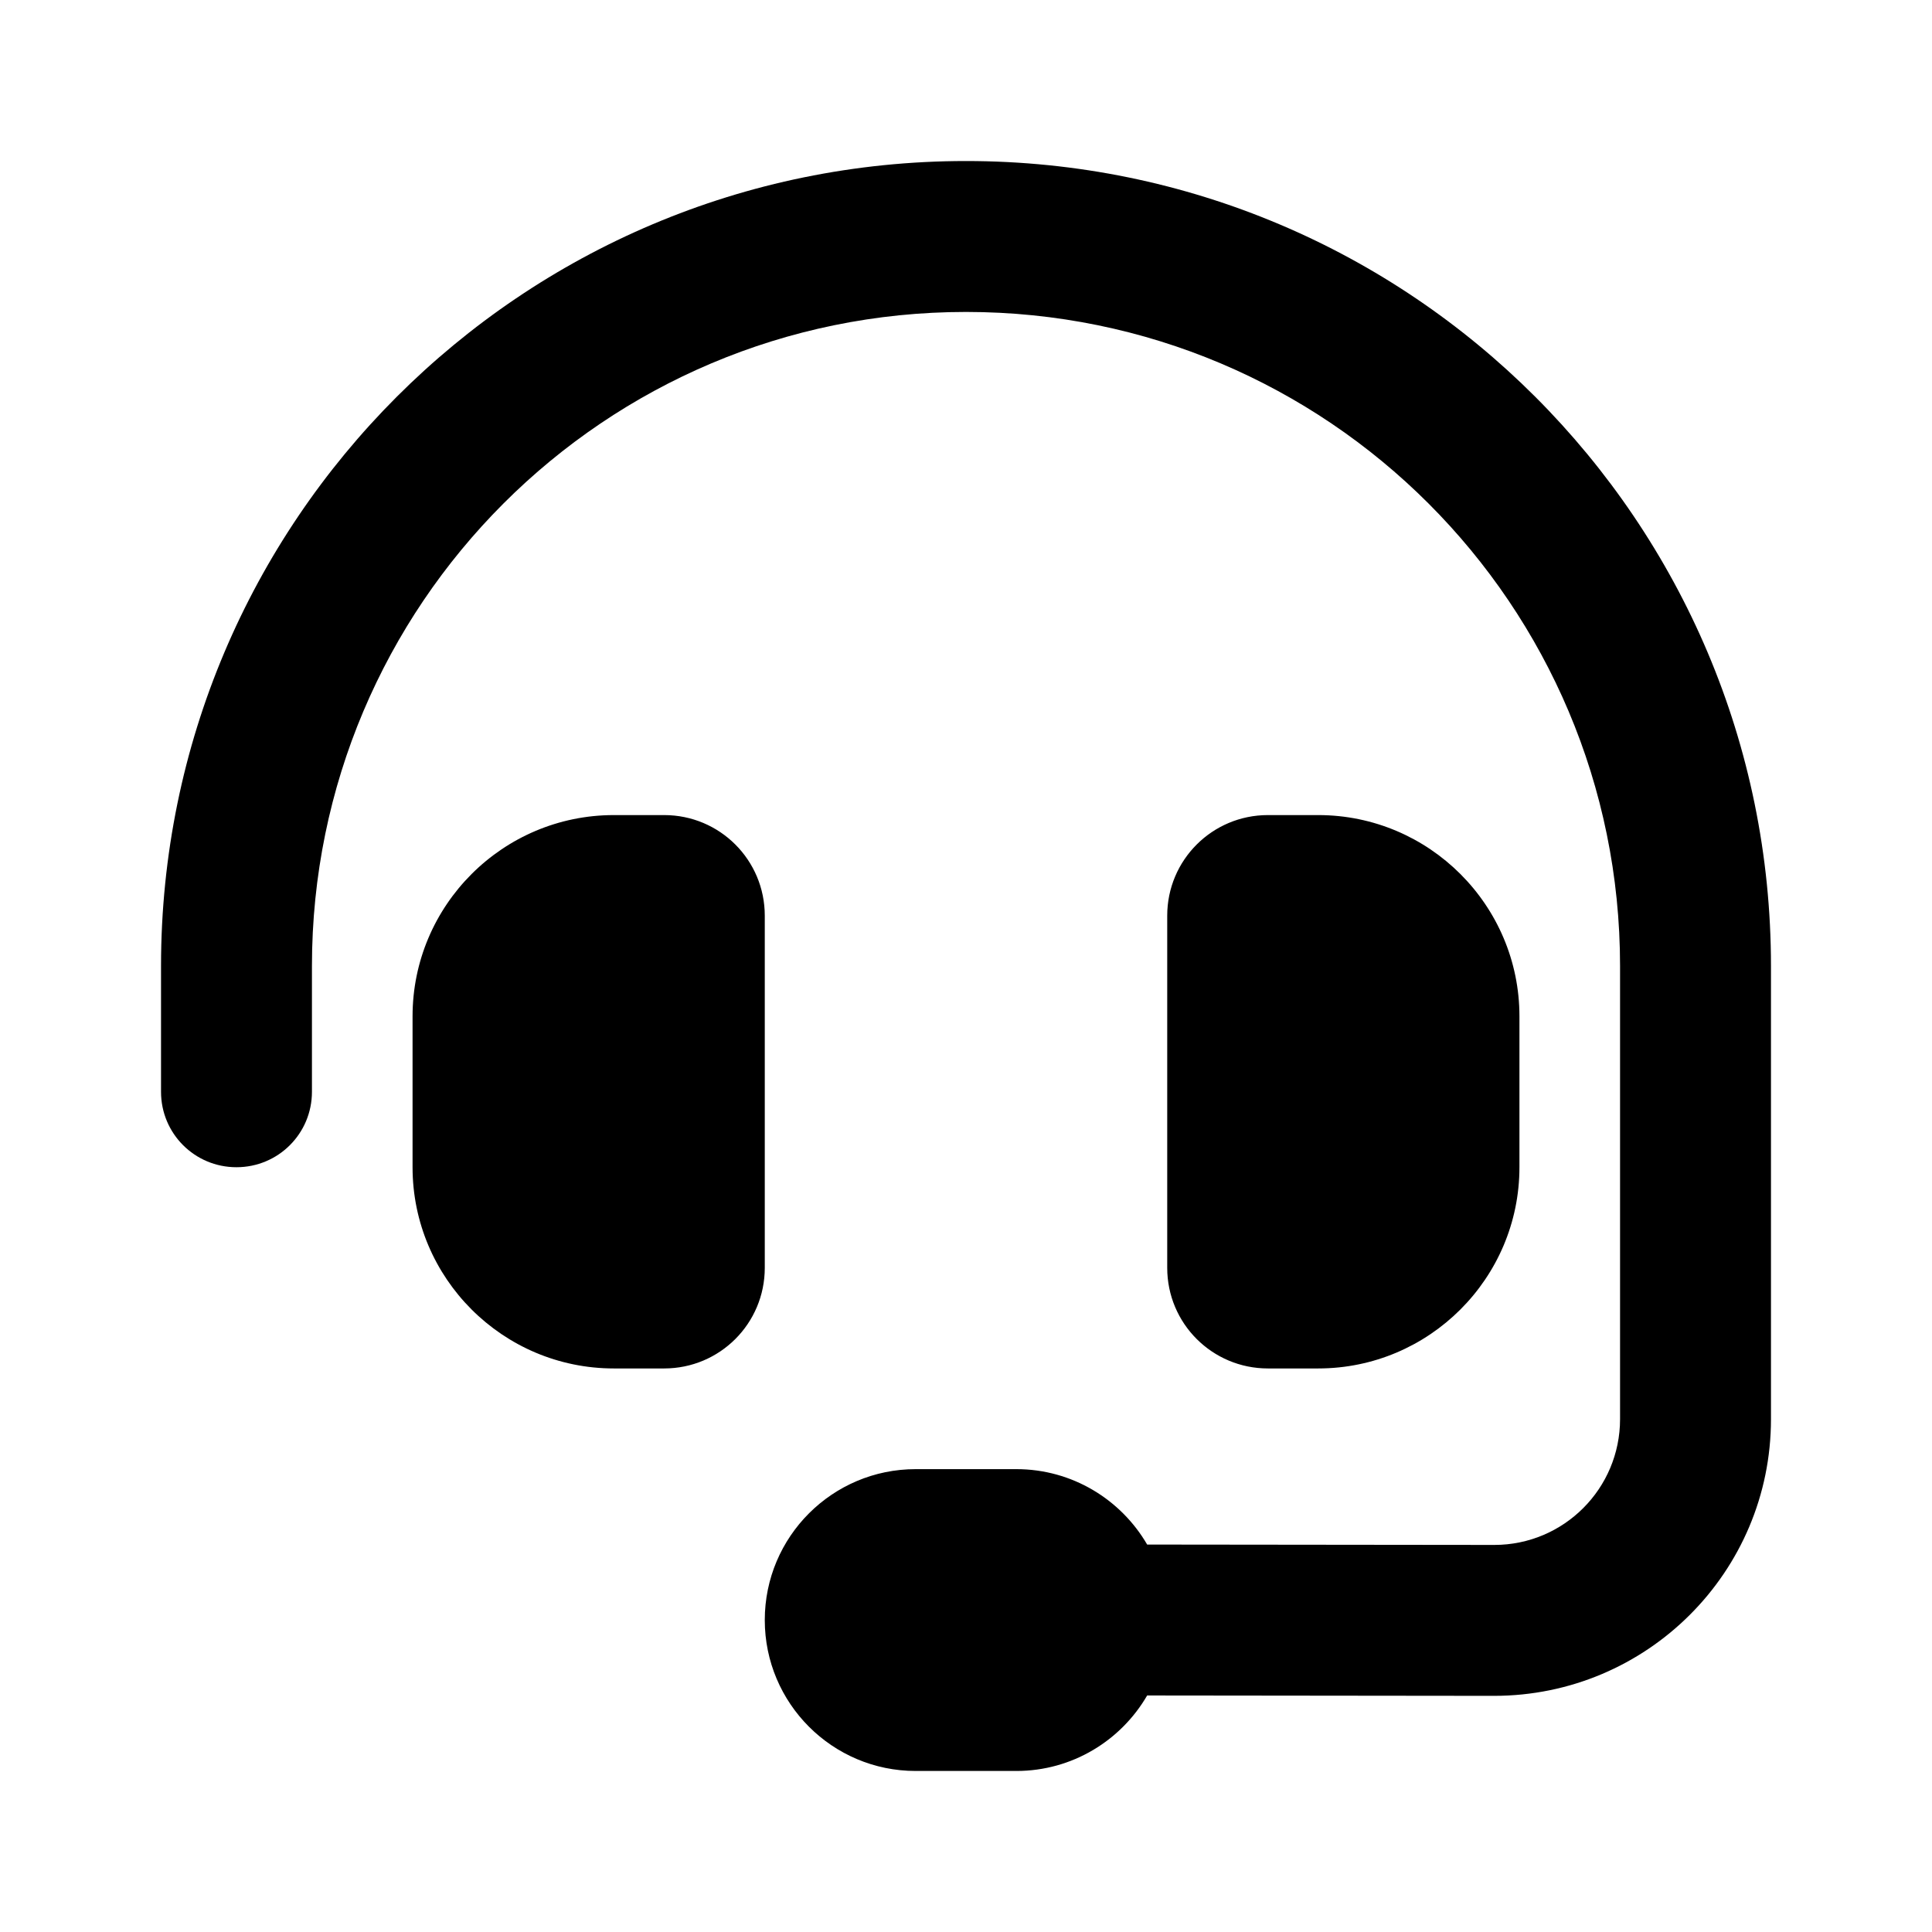 <svg width="26" height="26" viewBox="0 0 26 26" fill="none" xmlns="http://www.w3.org/2000/svg">
  <path
    d="M13 4.198C8.138 4.198 4.198 8.138 4.198 13V14.693C4.198 15.255 3.745 15.708 3.182 15.708C2.62 15.708 2.167 15.255 2.167 14.693V13C2.167 7.016 7.016 2.167 13 2.167C18.984 2.167 23.833 7.016 23.833 13V19.098C23.833 21.154 22.166 22.822 20.105 22.822L15.438 22.817C15.086 23.423 14.43 23.833 13.677 23.833H12.323C11.202 23.833 10.292 22.923 10.292 21.802C10.292 20.68 11.202 19.771 12.323 19.771H13.677C14.43 19.771 15.086 20.181 15.438 20.786L20.11 20.791C21.045 20.791 21.802 20.033 21.802 19.098V13C21.802 8.138 17.862 4.198 13 4.198ZM8.261 10.969H8.938C9.687 10.969 10.292 11.574 10.292 12.323V17.062C10.292 17.811 9.687 18.416 8.938 18.416H8.261C6.767 18.416 5.552 17.202 5.552 15.708V13.677C5.552 12.183 6.767 10.969 8.261 10.969ZM17.74 10.969C19.233 10.969 20.448 12.183 20.448 13.677V15.708C20.448 17.202 19.233 18.416 17.74 18.416H17.063C16.314 18.416 15.708 17.811 15.708 17.062V12.323C15.708 11.574 16.314 10.969 17.063 10.969H17.74Z"
    fill="currentColor"
  />
</svg> 